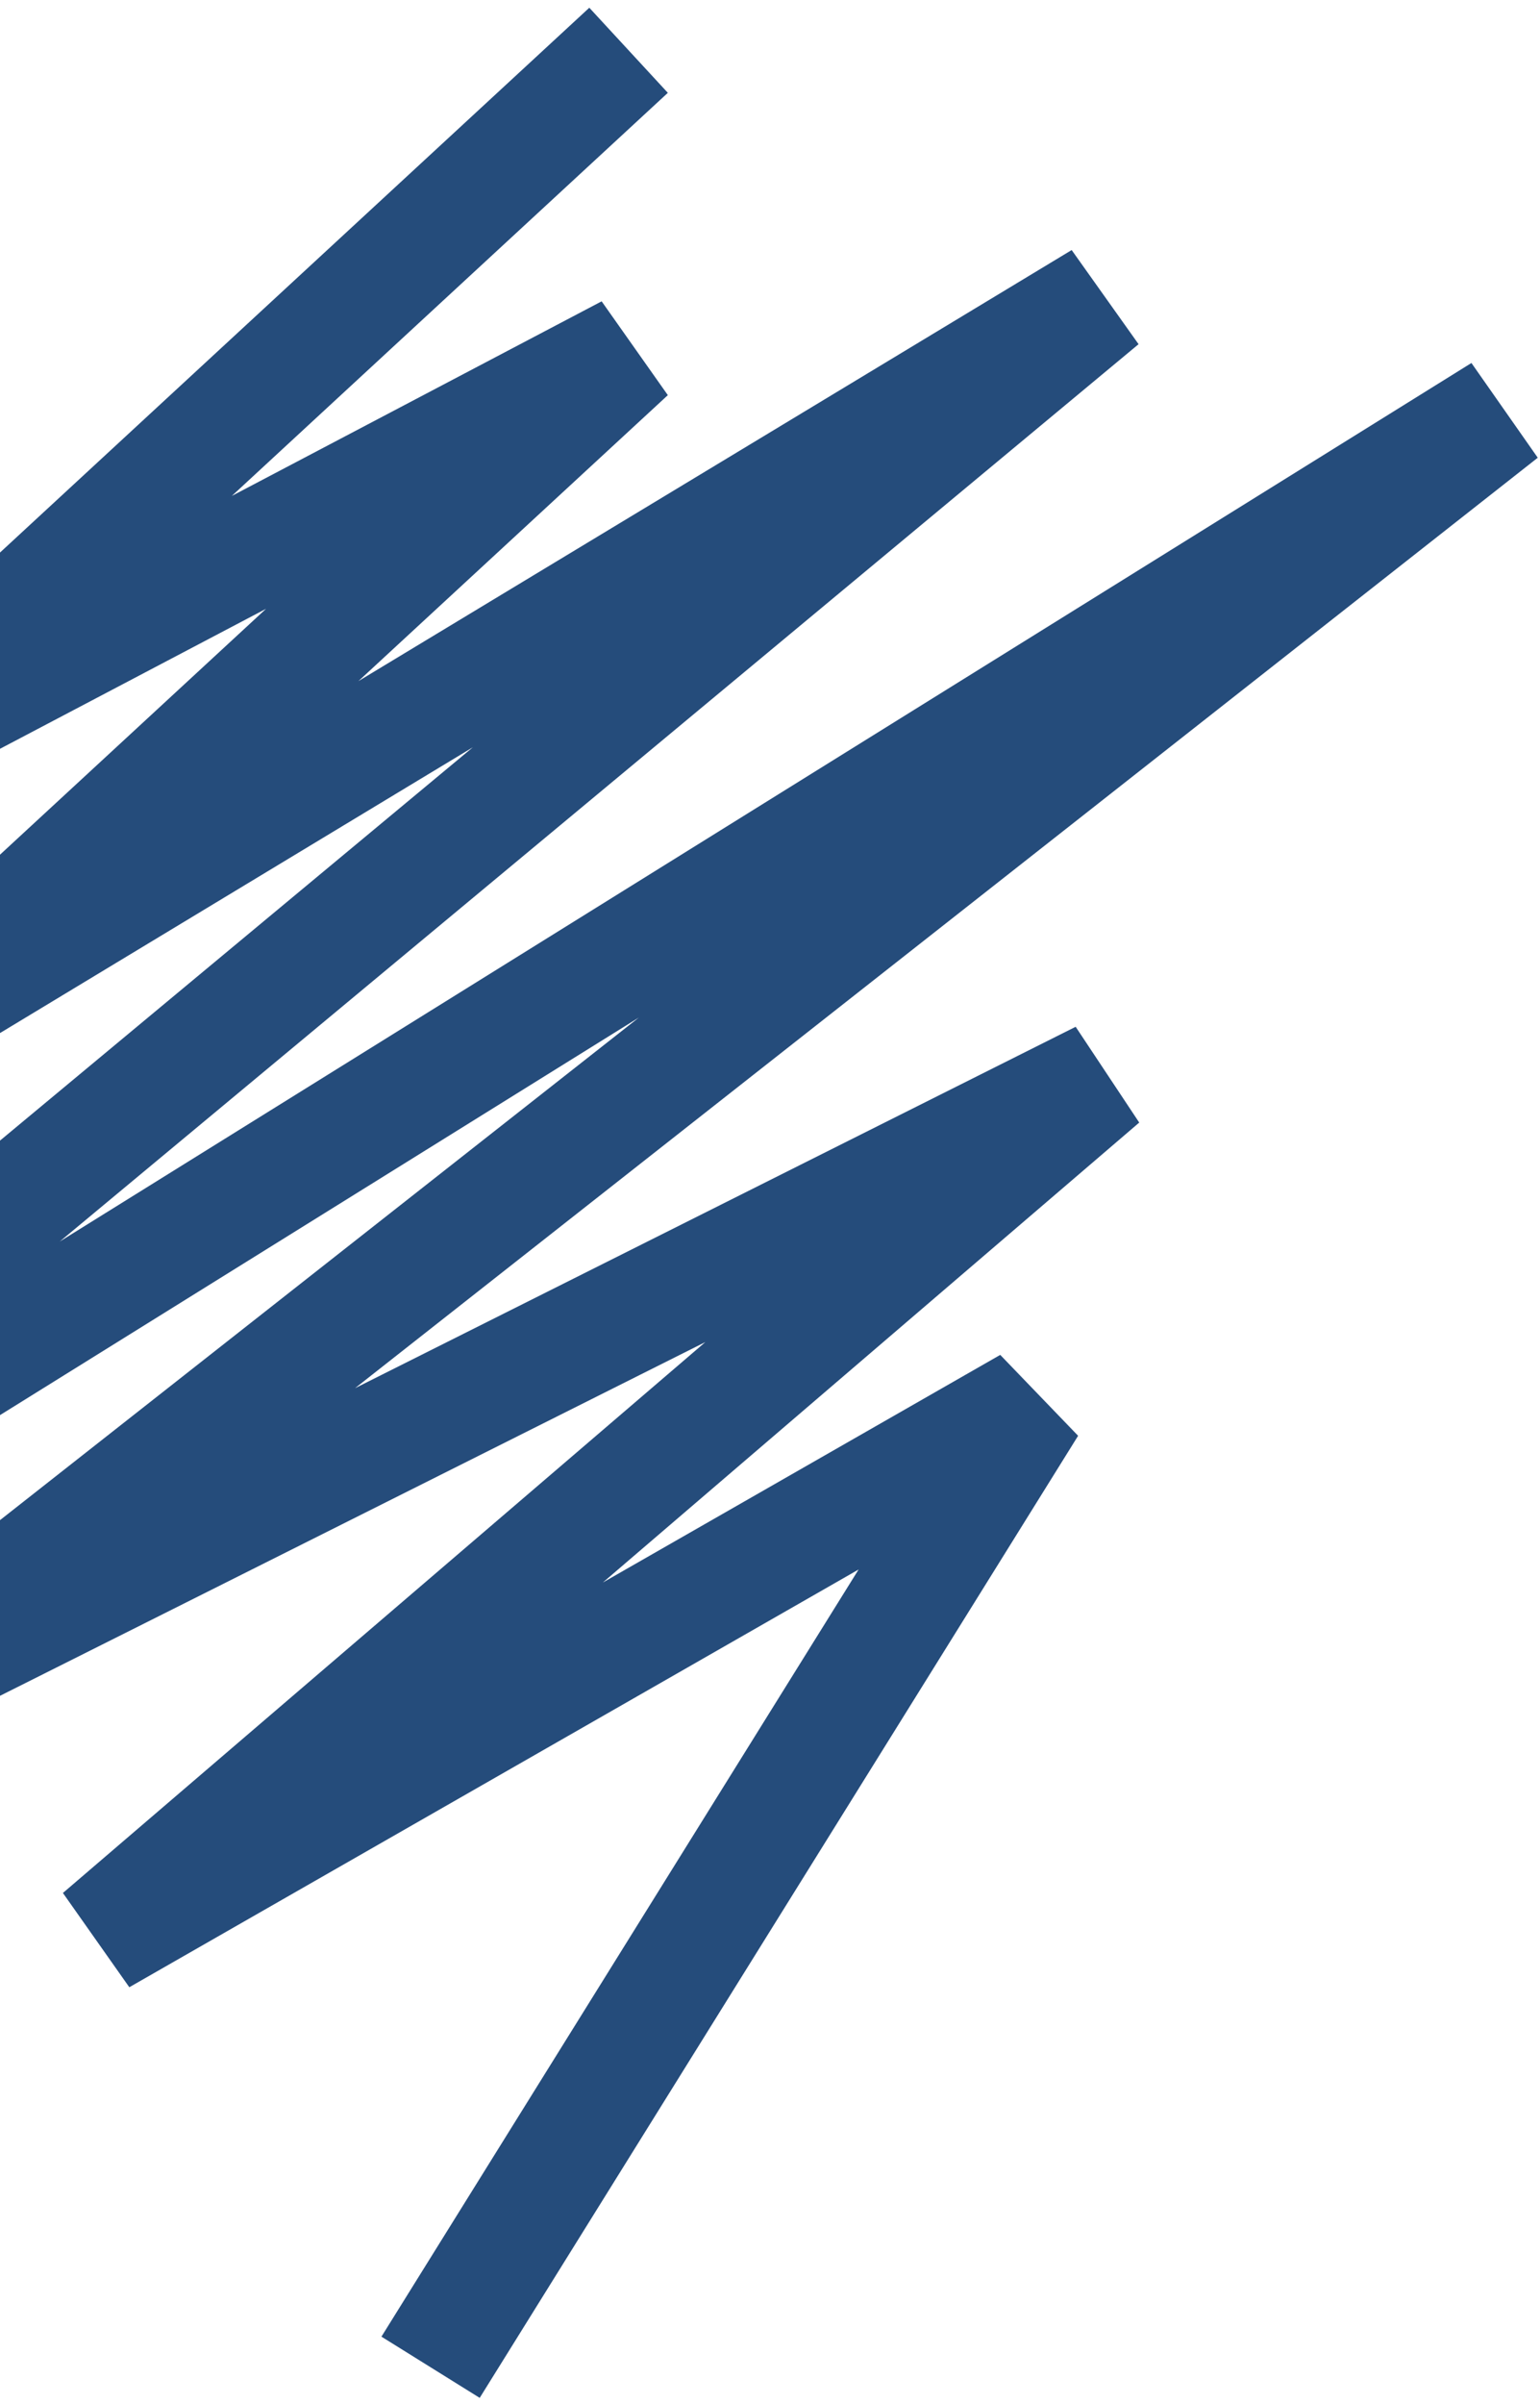 <svg width="159" height="248" viewBox="0 0 159 248" fill="none" xmlns="http://www.w3.org/2000/svg">
<path d="M64.898 5.187L-13.468 77.57L64.898 36.371L-10.288 105.795L113.735 30.908L-64.576 179.088L155.076 42.517L-13.468 174.991L113.735 111.257L10.383 199.801L106.239 144.945L44.455 244.187" stroke="#254C7B" stroke-width="11.95"/>
</svg>

